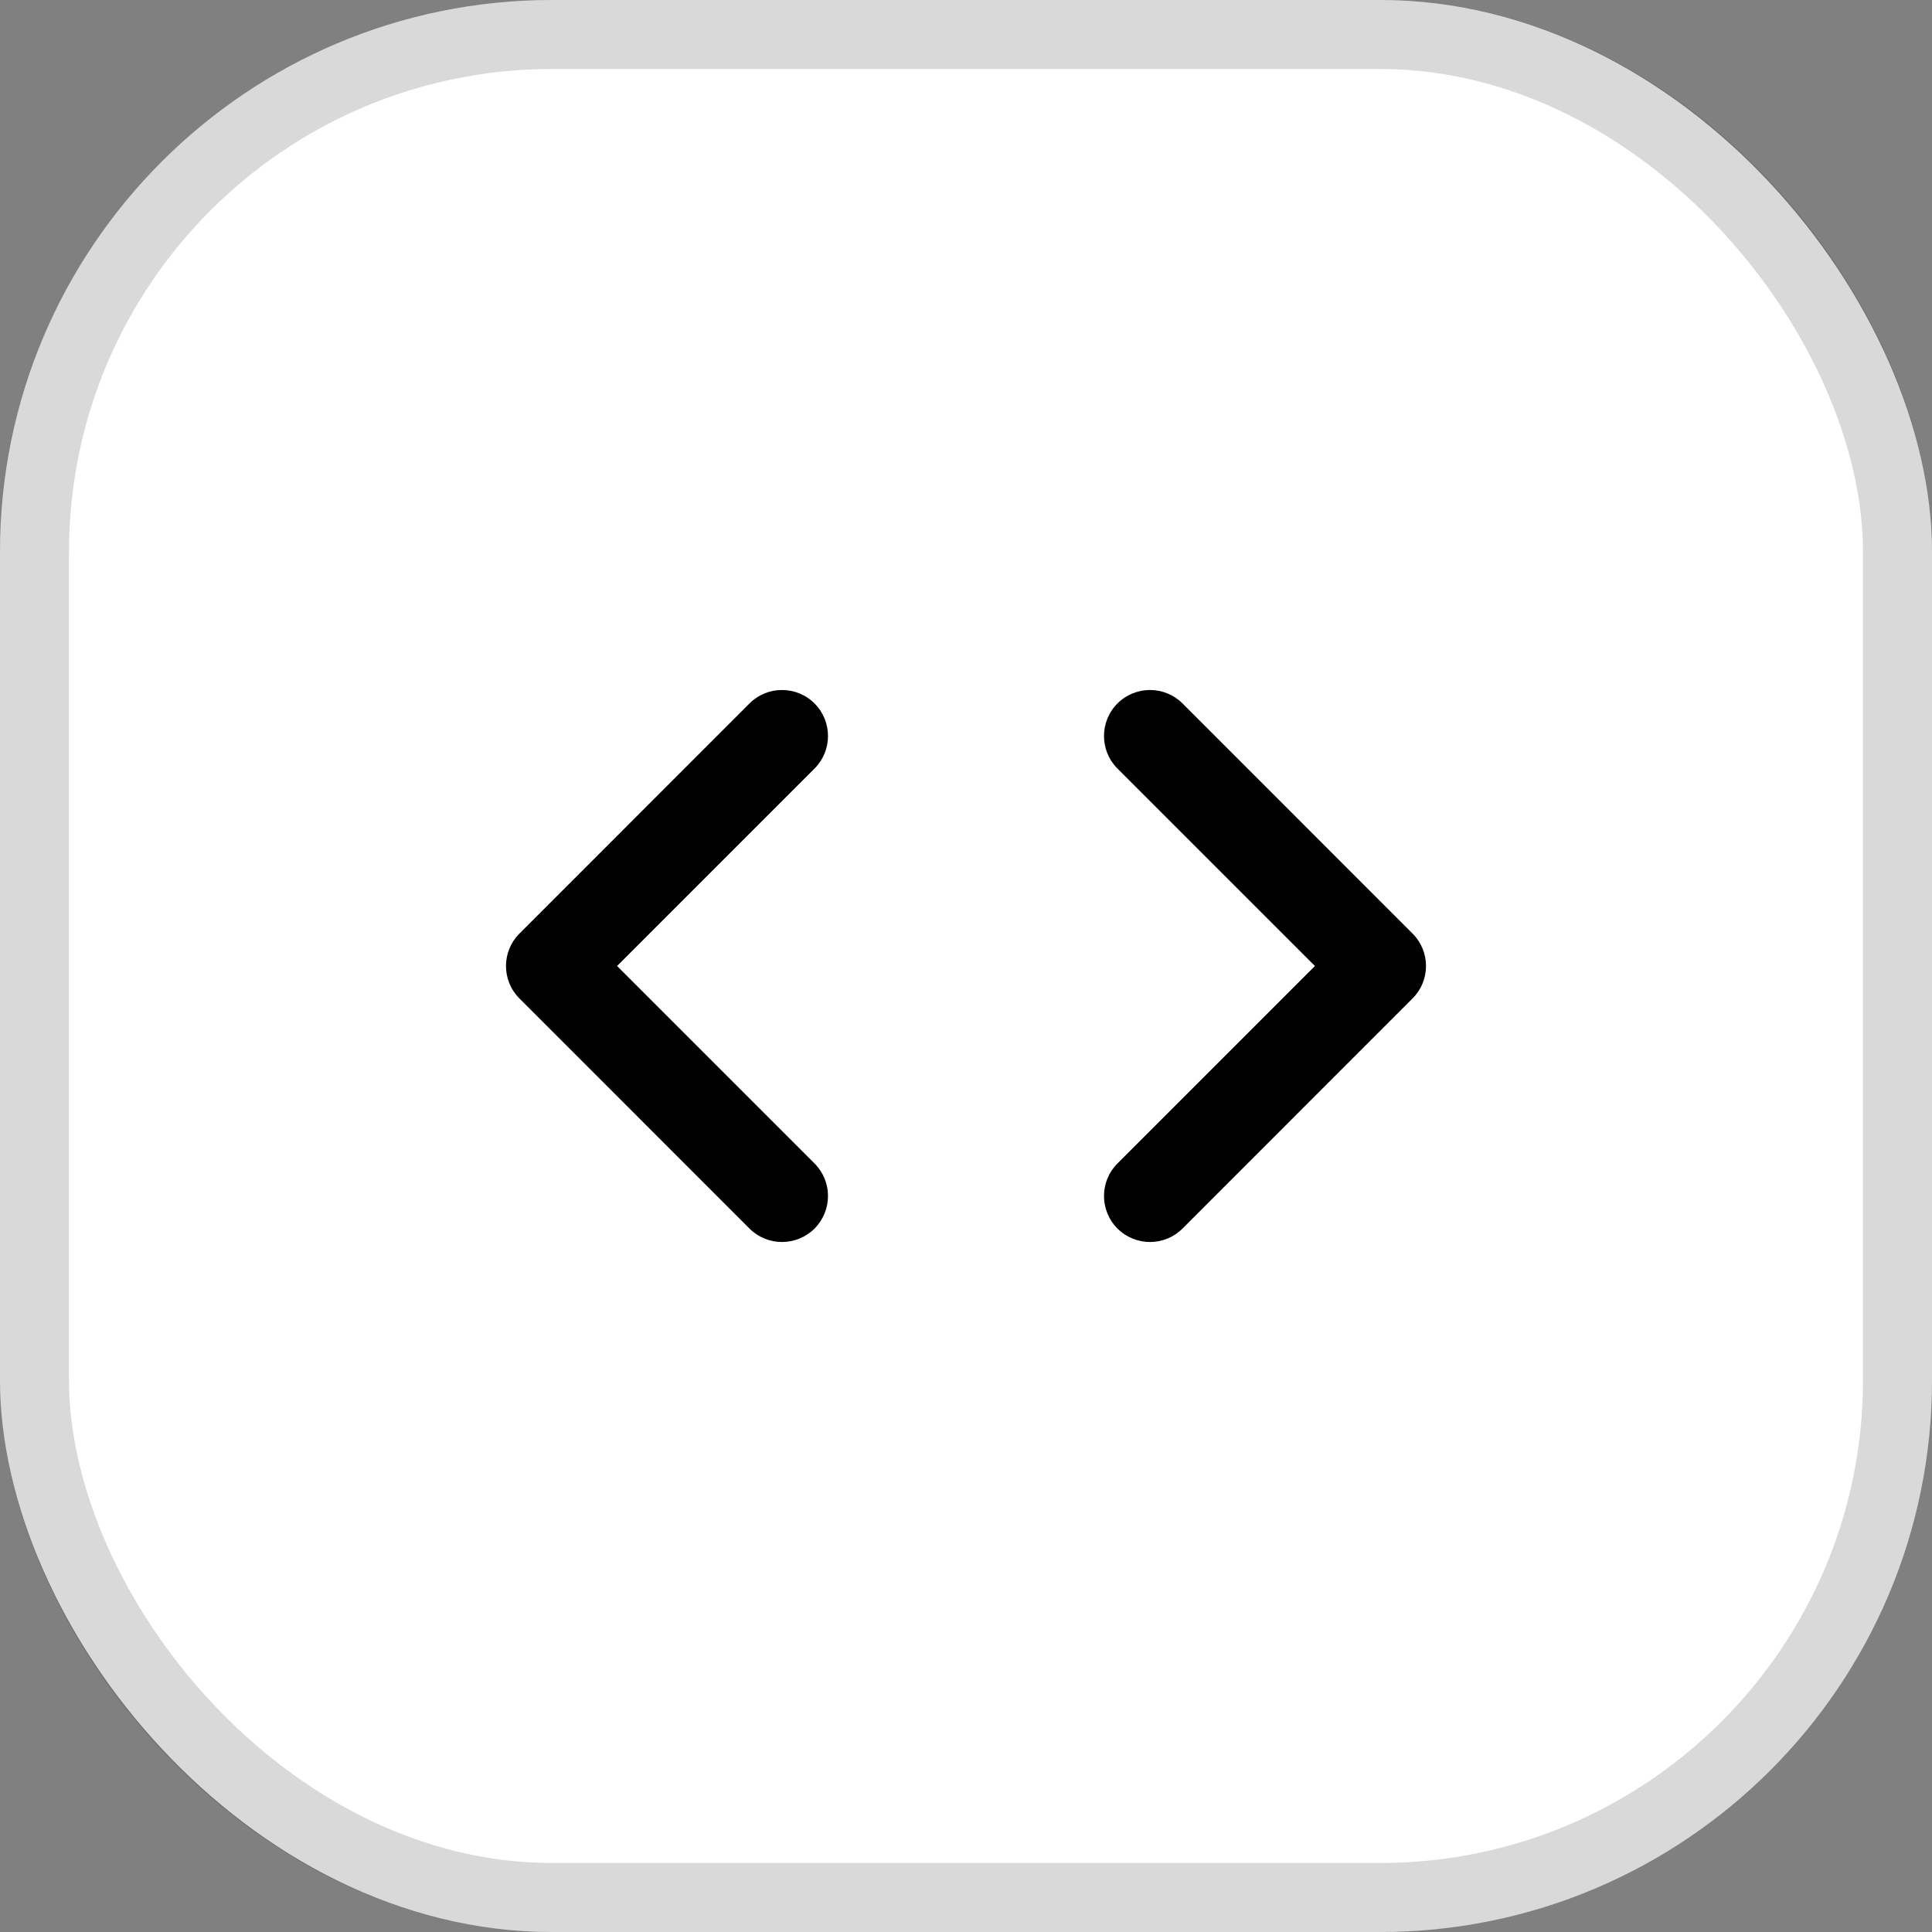 <svg width="28" height="28" viewBox="0 0 28 28" fill="none" xmlns="http://www.w3.org/2000/svg">
<rect x="0" y="0" width="28" height="28" fill="#808080" stroke="none"/>
<rect width="28" height="28" rx="8" fill="white"/>
<rect x="0.5" y="0.5" width="27" height="27" rx="7.5" stroke="black" stroke-opacity="0.15"/>
<path d="M11.805 11.138C12.065 10.878 12.065 10.456 11.805 10.195C11.544 9.935 11.122 9.935 10.862 10.195L7.529 13.529C7.268 13.789 7.268 14.211 7.529 14.471L10.862 17.805C11.122 18.065 11.544 18.065 11.805 17.805C12.065 17.544 12.065 17.122 11.805 16.862L8.943 14L11.805 11.138Z" fill="black"/>
<path d="M17.138 10.195C16.878 9.935 16.456 9.935 16.195 10.195C15.935 10.456 15.935 10.878 16.195 11.138L19.057 14L16.195 16.862C15.935 17.122 15.935 17.544 16.195 17.805C16.456 18.065 16.878 18.065 17.138 17.805L20.471 14.471C20.732 14.211 20.732 13.789 20.471 13.529L17.138 10.195Z" fill="black"/>
</svg>
